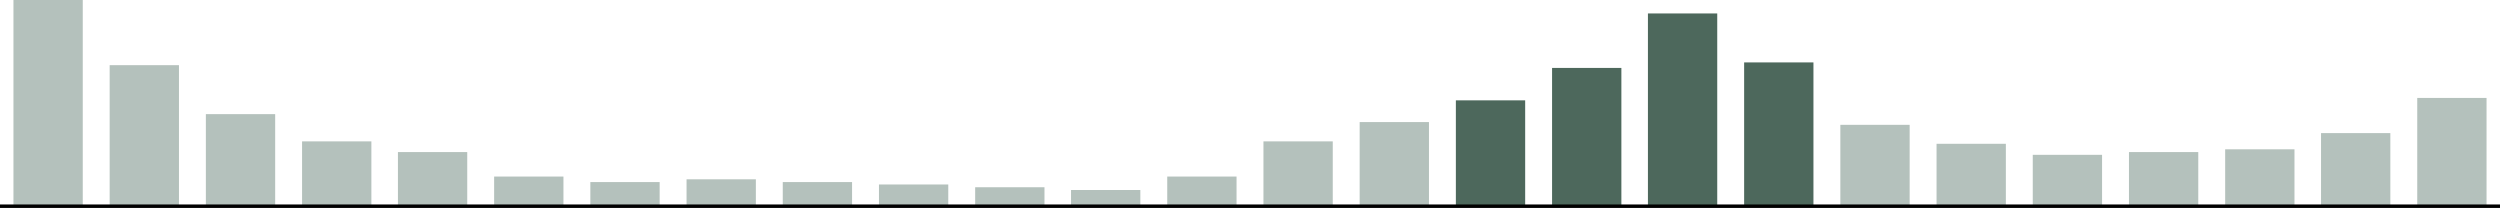 <?xml version="1.0" encoding="utf-8"?>
<!-- Generator: Adobe Illustrator 19.1.0, SVG Export Plug-In . SVG Version: 6.00 Build 0)  -->
<svg version="1.1" id="Layer_1" xmlns="http://www.w3.org/2000/svg" xmlns:xlink="http://www.w3.org/1999/xlink" x="0px" y="0px"
	 viewBox="57 320.7 725 60.3" style="enable-background:new 57 320.7 725 60.3;" xml:space="preserve">
<style type="text/css">
	.st0{fill:#B4C1BC;}
	.st1{fill:#4D685C;}
	.st2{fill:none;stroke:#000000;stroke-miterlimit:10;}
</style>
<g>
	<g>
		<g>
			<rect x="60.9" y="320.7" class="st0" width="20.1" height="59.8"/>
			<rect x="88.8" y="339.6" class="st0" width="20.1" height="41"/>
			<rect x="116.7" y="353.8" class="st0" width="20.1" height="26.8"/>
			<rect x="144.6" y="361.7" class="st0" width="20.1" height="18.9"/>
			<rect x="172.4" y="364.8" class="st0" width="20.1" height="15.8"/>
			<rect x="200.3" y="371.9" class="st0" width="20.1" height="8.7"/>
			<rect x="228.2" y="373.5" class="st0" width="20.1" height="7.1"/>
			<rect x="256.1" y="372.7" class="st0" width="20.1" height="7.9"/>
			<rect x="284" y="373.5" class="st0" width="20.1" height="7.1"/>
			<rect x="311.9" y="374.2" class="st0" width="20.1" height="6.3"/>
			<rect x="339.8" y="375" class="st0" width="20.1" height="5.5"/>
			<rect x="367.6" y="375.8" class="st0" width="20.1" height="4.7"/>
			<rect x="395.5" y="371.9" class="st0" width="20.1" height="8.7"/>
			<rect x="423.4" y="361.7" class="st0" width="20.1" height="18.9"/>
			<rect x="451.3" y="356.1" class="st0" width="20.1" height="24.4"/>
			<rect x="479.2" y="349.8" class="st1" width="20.1" height="30.7"/>
			<rect x="507.1" y="340.4" class="st1" width="20.1" height="40.2"/>
			<rect x="534.9" y="324.6" class="st1" width="20.1" height="55.9"/>
			<rect x="562.8" y="338.8" class="st1" width="20.1" height="41.7"/>
			<rect x="590.7" y="356.9" class="st0" width="20.1" height="23.6"/>
			<rect x="618.6" y="362.4" class="st0" width="20.1" height="18.1"/>
			<rect x="646.5" y="365.6" class="st0" width="20.1" height="15"/>
			<rect x="674.4" y="364.8" class="st0" width="20.1" height="15.8"/>
			<rect x="702.3" y="364" class="st0" width="20.1" height="16.5"/>
			<rect x="730.1" y="359.3" class="st0" width="20.1" height="21.3"/>
			<rect x="758" y="349.1" class="st0" width="20.1" height="31.5"/>
		</g>
	</g>
</g>
<line class="st2" x1="57" y1="380.5" x2="782" y2="380.5"/>
</svg>
